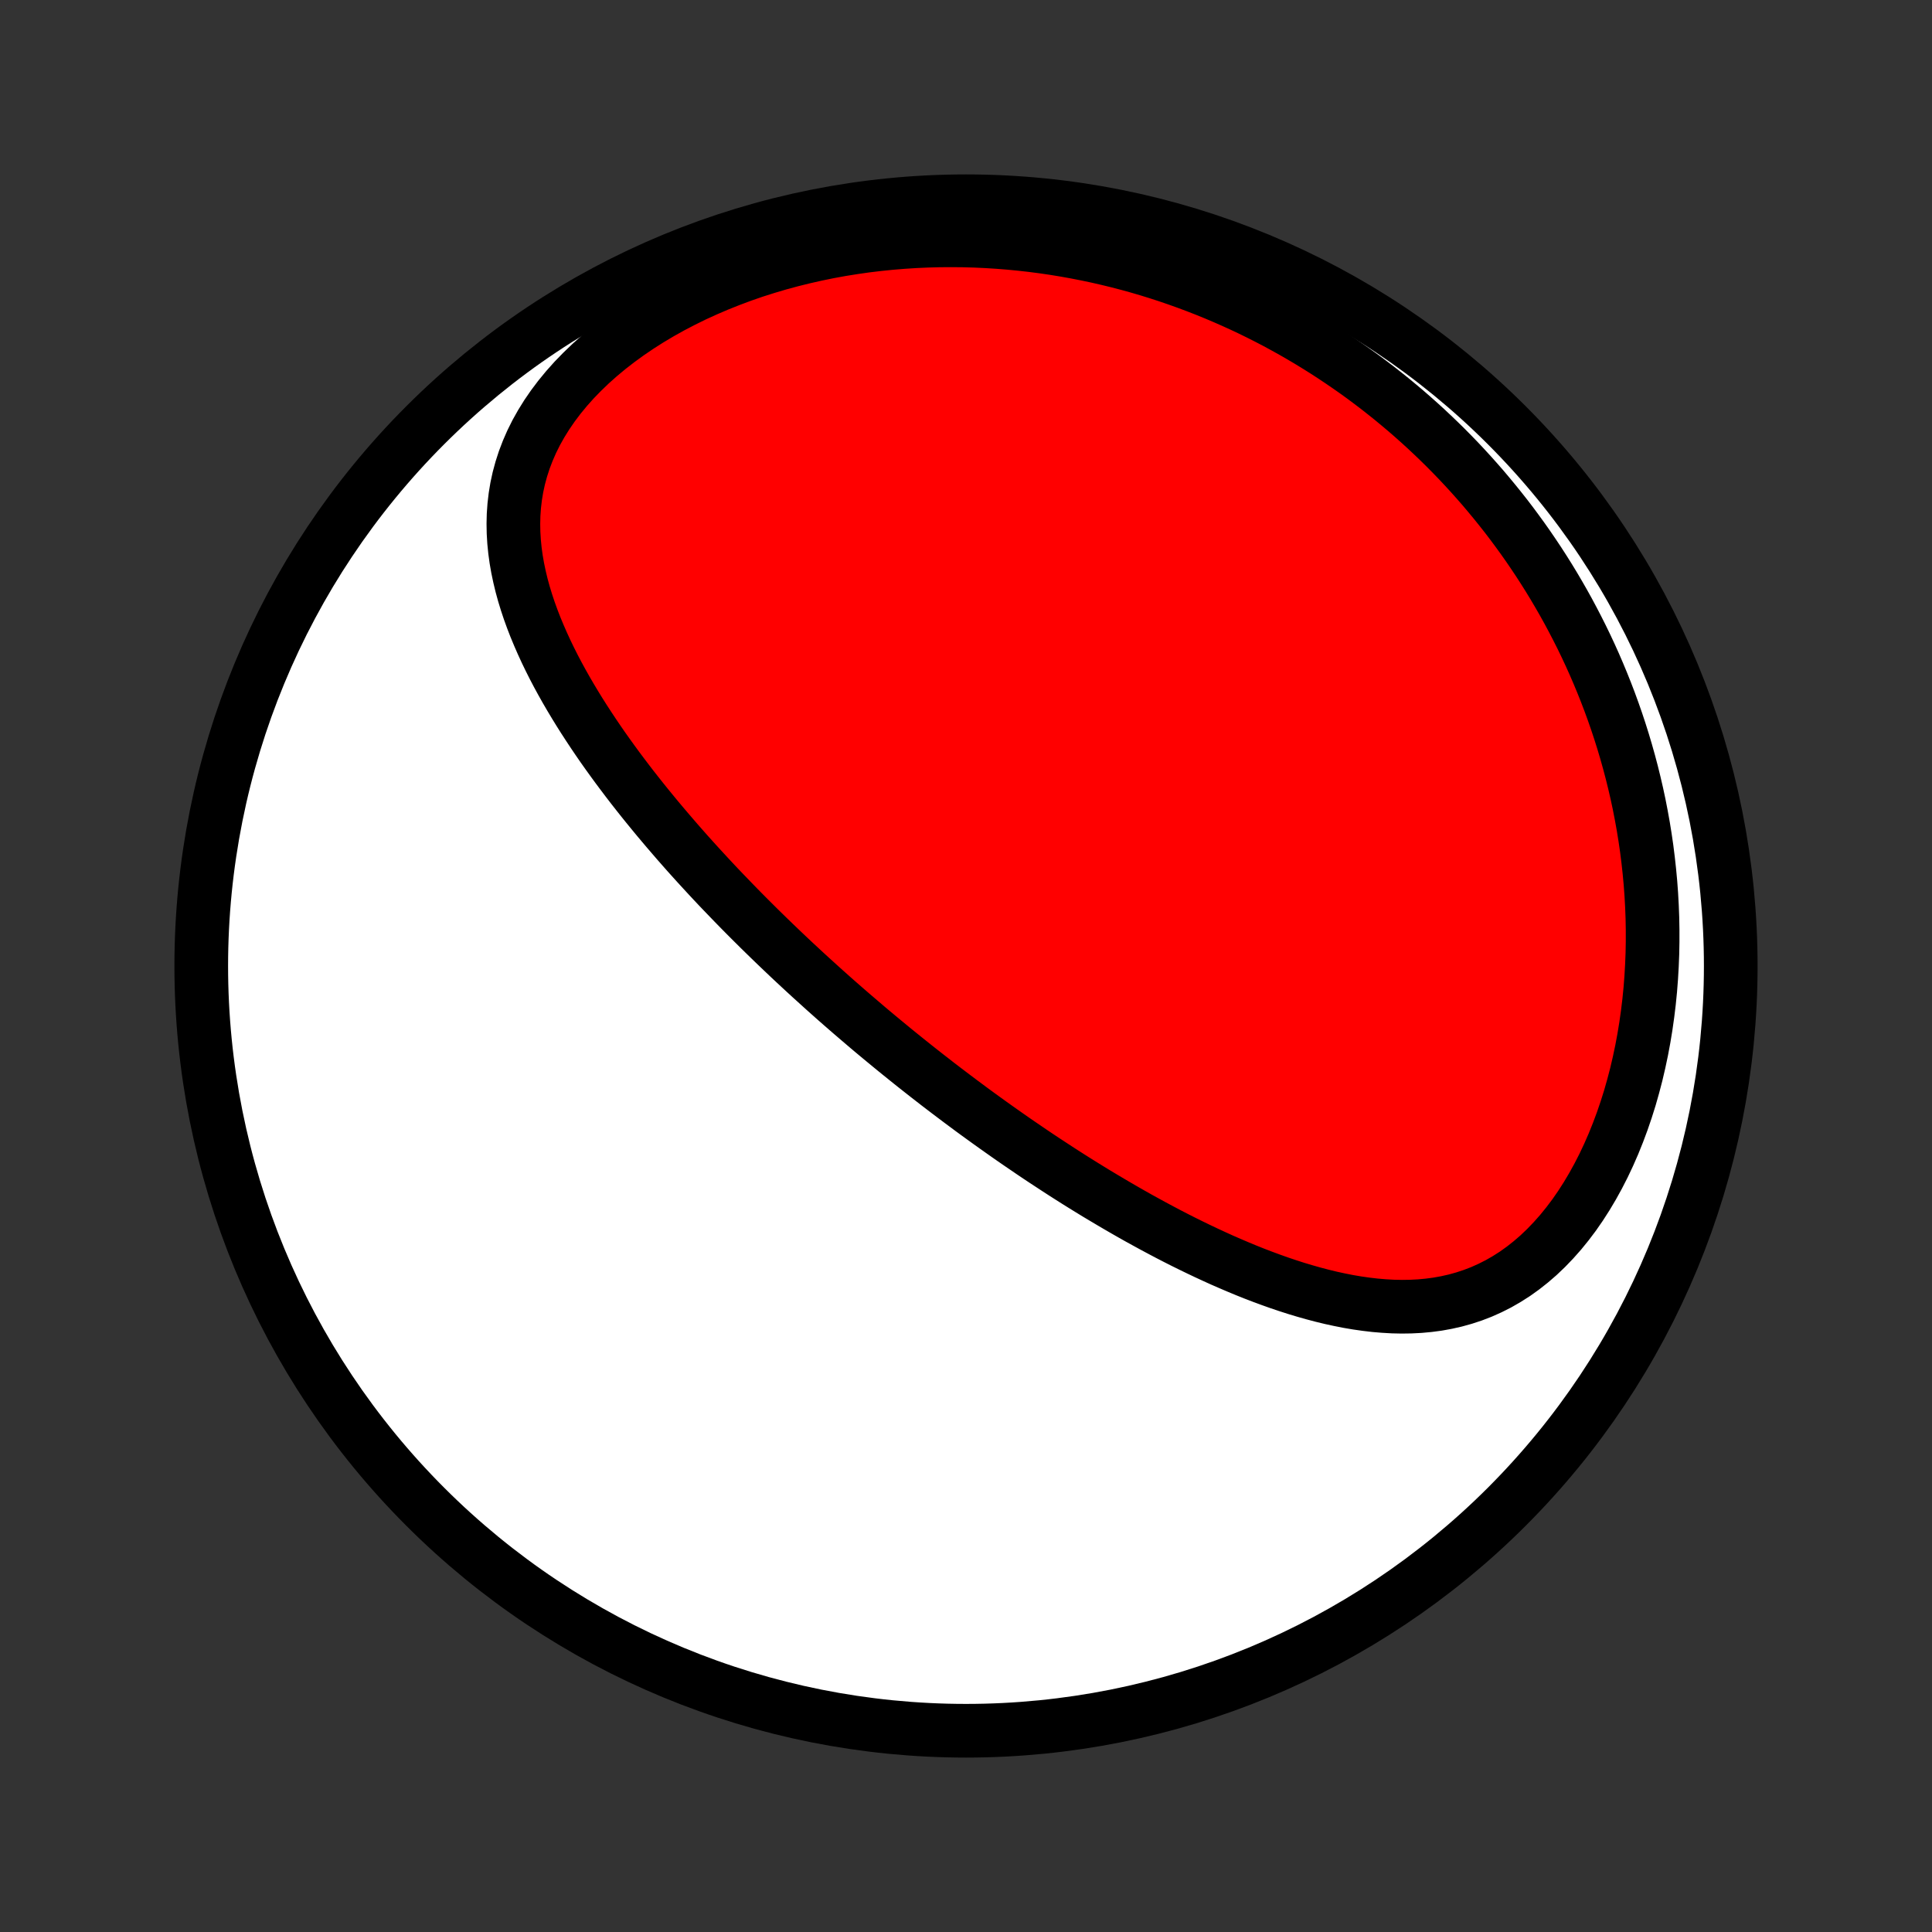 <?xml version="1.0" encoding="utf-8" standalone="no"?>
<!DOCTYPE svg PUBLIC "-//W3C//DTD SVG 1.1//EN"
  "http://www.w3.org/Graphics/SVG/1.1/DTD/svg11.dtd">
<!-- Created with matplotlib (http://matplotlib.org/) -->
<svg height="72pt" version="1.1" viewBox="0 0 72 72" width="72pt" xmlns="http://www.w3.org/2000/svg" xmlns:xlink="http://www.w3.org/1999/xlink">
 <rect x="0" y="0" width="72" height="72" fill="#333333" stroke="none"/>
 <defs>
  <style type="text/css">
*{stroke-linecap:butt;stroke-linejoin:round;}
  </style>
 </defs>
 <g id="figure_1">
  <g id="patch_1">
   <path d="
M0 72
L72 72
L72 0
L0 0
z
" style="fill:none;"/>
  </g>
  <g id="axes_1">
   <g id="PatchCollection_1">
    <defs>
     <path d="
M36 -7.5
C43.558 -7.5 50.808 -10.503 56.153 -15.848
C61.497 -21.192 64.5 -28.442 64.5 -36
C64.5 -43.558 61.497 -50.808 56.153 -56.153
C50.808 -61.497 43.558 -64.5 36 -64.5
C28.442 -64.5 21.192 -61.497 15.848 -56.153
C10.503 -50.808 7.5 -43.558 7.5 -36
C7.5 -28.442 10.503 -21.192 15.848 -15.848
C21.192 -10.503 28.442 -7.5 36 -7.5
z
" id="C0_0_a811fe30f3"/>
     <path d="
M32.334 -33.711
L32.531 -33.545
L32.729 -33.38
L32.927 -33.216
L33.126 -33.052
L33.325 -32.888
L33.526 -32.725
L33.727 -32.563
L33.929 -32.401
L34.132 -32.239
L34.336 -32.078
L34.541 -31.917
L34.747 -31.757
L34.954 -31.596
L35.162 -31.437
L35.372 -31.277
L35.583 -31.118
L35.794 -30.959
L36.008 -30.8
L36.222 -30.641
L36.438 -30.483
L36.656 -30.325
L36.875 -30.167
L37.096 -30.009
L37.318 -29.852
L37.542 -29.694
L37.767 -29.537
L37.995 -29.38
L38.224 -29.224
L38.454 -29.067
L38.687 -28.91
L38.922 -28.754
L39.159 -28.599
L39.397 -28.443
L39.638 -28.287
L39.881 -28.132
L40.126 -27.977
L40.373 -27.823
L40.623 -27.669
L40.875 -27.515
L41.129 -27.363
L41.386 -27.21
L41.645 -27.058
L41.906 -26.907
L42.17 -26.756
L42.436 -26.606
L42.705 -26.458
L42.976 -26.31
L43.251 -26.163
L43.527 -26.017
L43.806 -25.873
L44.088 -25.73
L44.373 -25.589
L44.66 -25.45
L44.95 -25.312
L45.242 -25.177
L45.537 -25.043
L45.835 -24.913
L46.135 -24.785
L46.438 -24.659
L46.743 -24.537
L47.051 -24.419
L47.362 -24.304
L47.674 -24.193
L47.989 -24.087
L48.306 -23.985
L48.626 -23.889
L48.947 -23.798
L49.27 -23.713
L49.595 -23.634
L49.922 -23.563
L50.251 -23.498
L50.58 -23.442
L50.911 -23.395
L51.243 -23.356
L51.576 -23.328
L51.909 -23.309
L52.243 -23.302
L52.576 -23.307
L52.91 -23.324
L53.243 -23.355
L53.575 -23.399
L53.906 -23.459
L54.235 -23.533
L54.562 -23.624
L54.887 -23.731
L55.209 -23.855
L55.527 -23.997
L55.842 -24.156
L56.152 -24.334
L56.458 -24.529
L56.757 -24.743
L57.051 -24.975
L57.339 -25.224
L57.619 -25.491
L57.892 -25.775
L58.158 -26.075
L58.414 -26.39
L58.663 -26.72
L58.902 -27.065
L59.131 -27.422
L59.351 -27.792
L59.561 -28.173
L59.761 -28.564
L59.95 -28.965
L60.129 -29.374
L60.297 -29.791
L60.455 -30.215
L60.602 -30.645
L60.739 -31.08
L60.864 -31.52
L60.98 -31.963
L61.084 -32.409
L61.179 -32.858
L61.263 -33.308
L61.337 -33.759
L61.401 -34.211
L61.456 -34.663
L61.501 -35.115
L61.536 -35.566
L61.562 -36.016
L61.58 -36.464
L61.588 -36.91
L61.588 -37.354
L61.58 -37.795
L61.563 -38.234
L61.539 -38.67
L61.507 -39.102
L61.467 -39.531
L61.42 -39.957
L61.367 -40.379
L61.306 -40.797
L61.239 -41.211
L61.165 -41.621
L61.086 -42.026
L61 -42.428
L60.908 -42.825
L60.811 -43.218
L60.708 -43.607
L60.6 -43.991
L60.487 -44.371
L60.369 -44.746
L60.246 -45.117
L60.118 -45.484
L59.986 -45.846
L59.849 -46.204
L59.708 -46.557
L59.563 -46.906
L59.414 -47.251
L59.261 -47.591
L59.104 -47.927
L58.943 -48.259
L58.778 -48.587
L58.61 -48.91
L58.439 -49.23
L58.264 -49.545
L58.085 -49.857
L57.904 -50.164
L57.719 -50.468
L57.531 -50.767
L57.34 -51.063
L57.145 -51.355
L56.948 -51.644
L56.748 -51.928
L56.544 -52.209
L56.338 -52.487
L56.129 -52.761
L55.916 -53.031
L55.701 -53.298
L55.483 -53.561
L55.263 -53.822
L55.039 -54.078
L54.812 -54.332
L54.583 -54.582
L54.351 -54.829
L54.116 -55.072
L53.878 -55.313
L53.637 -55.55
L53.393 -55.784
L53.147 -56.015
L52.897 -56.243
L52.644 -56.468
L52.389 -56.69
L52.13 -56.908
L51.869 -57.124
L51.604 -57.336
L51.337 -57.546
L51.066 -57.752
L50.792 -57.956
L50.515 -58.156
L50.234 -58.353
L49.95 -58.547
L49.663 -58.738
L49.373 -58.926
L49.079 -59.11
L48.782 -59.292
L48.481 -59.47
L48.177 -59.645
L47.869 -59.816
L47.558 -59.985
L47.242 -60.15
L46.923 -60.311
L46.601 -60.469
L46.274 -60.623
L45.944 -60.773
L45.609 -60.92
L45.271 -61.063
L44.929 -61.202
L44.582 -61.337
L44.232 -61.468
L43.877 -61.595
L43.518 -61.718
L43.155 -61.836
L42.788 -61.95
L42.416 -62.059
L42.04 -62.163
L41.66 -62.262
L41.275 -62.356
L40.886 -62.445
L40.493 -62.528
L40.095 -62.606
L39.694 -62.678
L39.287 -62.745
L38.877 -62.805
L38.462 -62.859
L38.044 -62.906
L37.621 -62.947
L37.194 -62.981
L36.763 -63.008
L36.329 -63.028
L35.891 -63.04
L35.449 -63.044
L35.004 -63.041
L34.556 -63.029
L34.105 -63.009
L33.651 -62.98
L33.195 -62.943
L32.736 -62.896
L32.276 -62.841
L31.814 -62.775
L31.35 -62.701
L30.886 -62.616
L30.422 -62.521
L29.957 -62.416
L29.493 -62.301
L29.031 -62.176
L28.569 -62.039
L28.11 -61.893
L27.654 -61.735
L27.202 -61.566
L26.753 -61.387
L26.31 -61.197
L25.872 -60.997
L25.442 -60.785
L25.018 -60.564
L24.603 -60.332
L24.197 -60.09
L23.801 -59.838
L23.417 -59.577
L23.044 -59.306
L22.684 -59.027
L22.339 -58.74
L22.008 -58.445
L21.693 -58.142
L21.394 -57.834
L21.113 -57.519
L20.849 -57.198
L20.604 -56.873
L20.378 -56.544
L20.171 -56.211
L19.983 -55.876
L19.815 -55.538
L19.667 -55.199
L19.537 -54.858
L19.427 -54.517
L19.334 -54.175
L19.26 -53.834
L19.204 -53.494
L19.164 -53.154
L19.14 -52.816
L19.132 -52.48
L19.138 -52.145
L19.158 -51.813
L19.191 -51.482
L19.236 -51.154
L19.293 -50.829
L19.361 -50.506
L19.438 -50.186
L19.525 -49.868
L19.621 -49.554
L19.725 -49.242
L19.837 -48.933
L19.955 -48.628
L20.081 -48.325
L20.212 -48.025
L20.348 -47.729
L20.49 -47.435
L20.636 -47.145
L20.787 -46.857
L20.942 -46.573
L21.1 -46.292
L21.262 -46.014
L21.427 -45.739
L21.594 -45.467
L21.764 -45.198
L21.937 -44.932
L22.111 -44.669
L22.287 -44.409
L22.465 -44.151
L22.645 -43.897
L22.826 -43.646
L23.008 -43.397
L23.192 -43.151
L23.376 -42.908
L23.561 -42.667
L23.747 -42.43
L23.934 -42.194
L24.121 -41.962
L24.309 -41.732
L24.497 -41.504
L24.686 -41.279
L24.875 -41.056
L25.064 -40.836
L25.253 -40.617
L25.443 -40.401
L25.632 -40.187
L25.822 -39.976
L26.012 -39.766
L26.202 -39.559
L26.392 -39.353
L26.582 -39.149
L26.772 -38.947
L26.962 -38.748
L27.153 -38.55
L27.343 -38.353
L27.533 -38.158
L27.723 -37.965
L27.913 -37.774
L28.104 -37.584
L28.294 -37.395
L28.484 -37.209
L28.675 -37.023
L28.865 -36.839
L29.056 -36.656
L29.247 -36.474
L29.437 -36.294
L29.628 -36.115
L29.82 -35.937
L30.011 -35.76
L30.203 -35.584
L30.395 -35.41
L30.587 -35.236
L30.779 -35.063
L30.972 -34.891
L31.165 -34.72
L31.359 -34.55
L31.553 -34.381
L31.748 -34.212
L31.943 -34.045
z
" id="C0_1_3d535a9c4a"/>
    </defs>
    <g clip-path="url(#p1bffca34e9)">
     <use style="fill:#ffffff;stroke:#000000;stroke-width:2.0;" x="0.0" xlink:href="#C0_0_a811fe30f3" y="72.0"/>
    </g>
    <g clip-path="url(#p1bffca34e9)">
     <use style="fill:#ff0000;stroke:#000000;stroke-width:2.0;" x="0.0" xlink:href="#C0_1_3d535a9c4a" y="72.0"/>
    </g>
   </g>
  </g>
 </g>
 <defs>
  <clipPath id="p1bffca34e9">
   <rect height="72.0" width="72.0" x="0.0" y="0.0"/>
  </clipPath>
 </defs>
</svg>
